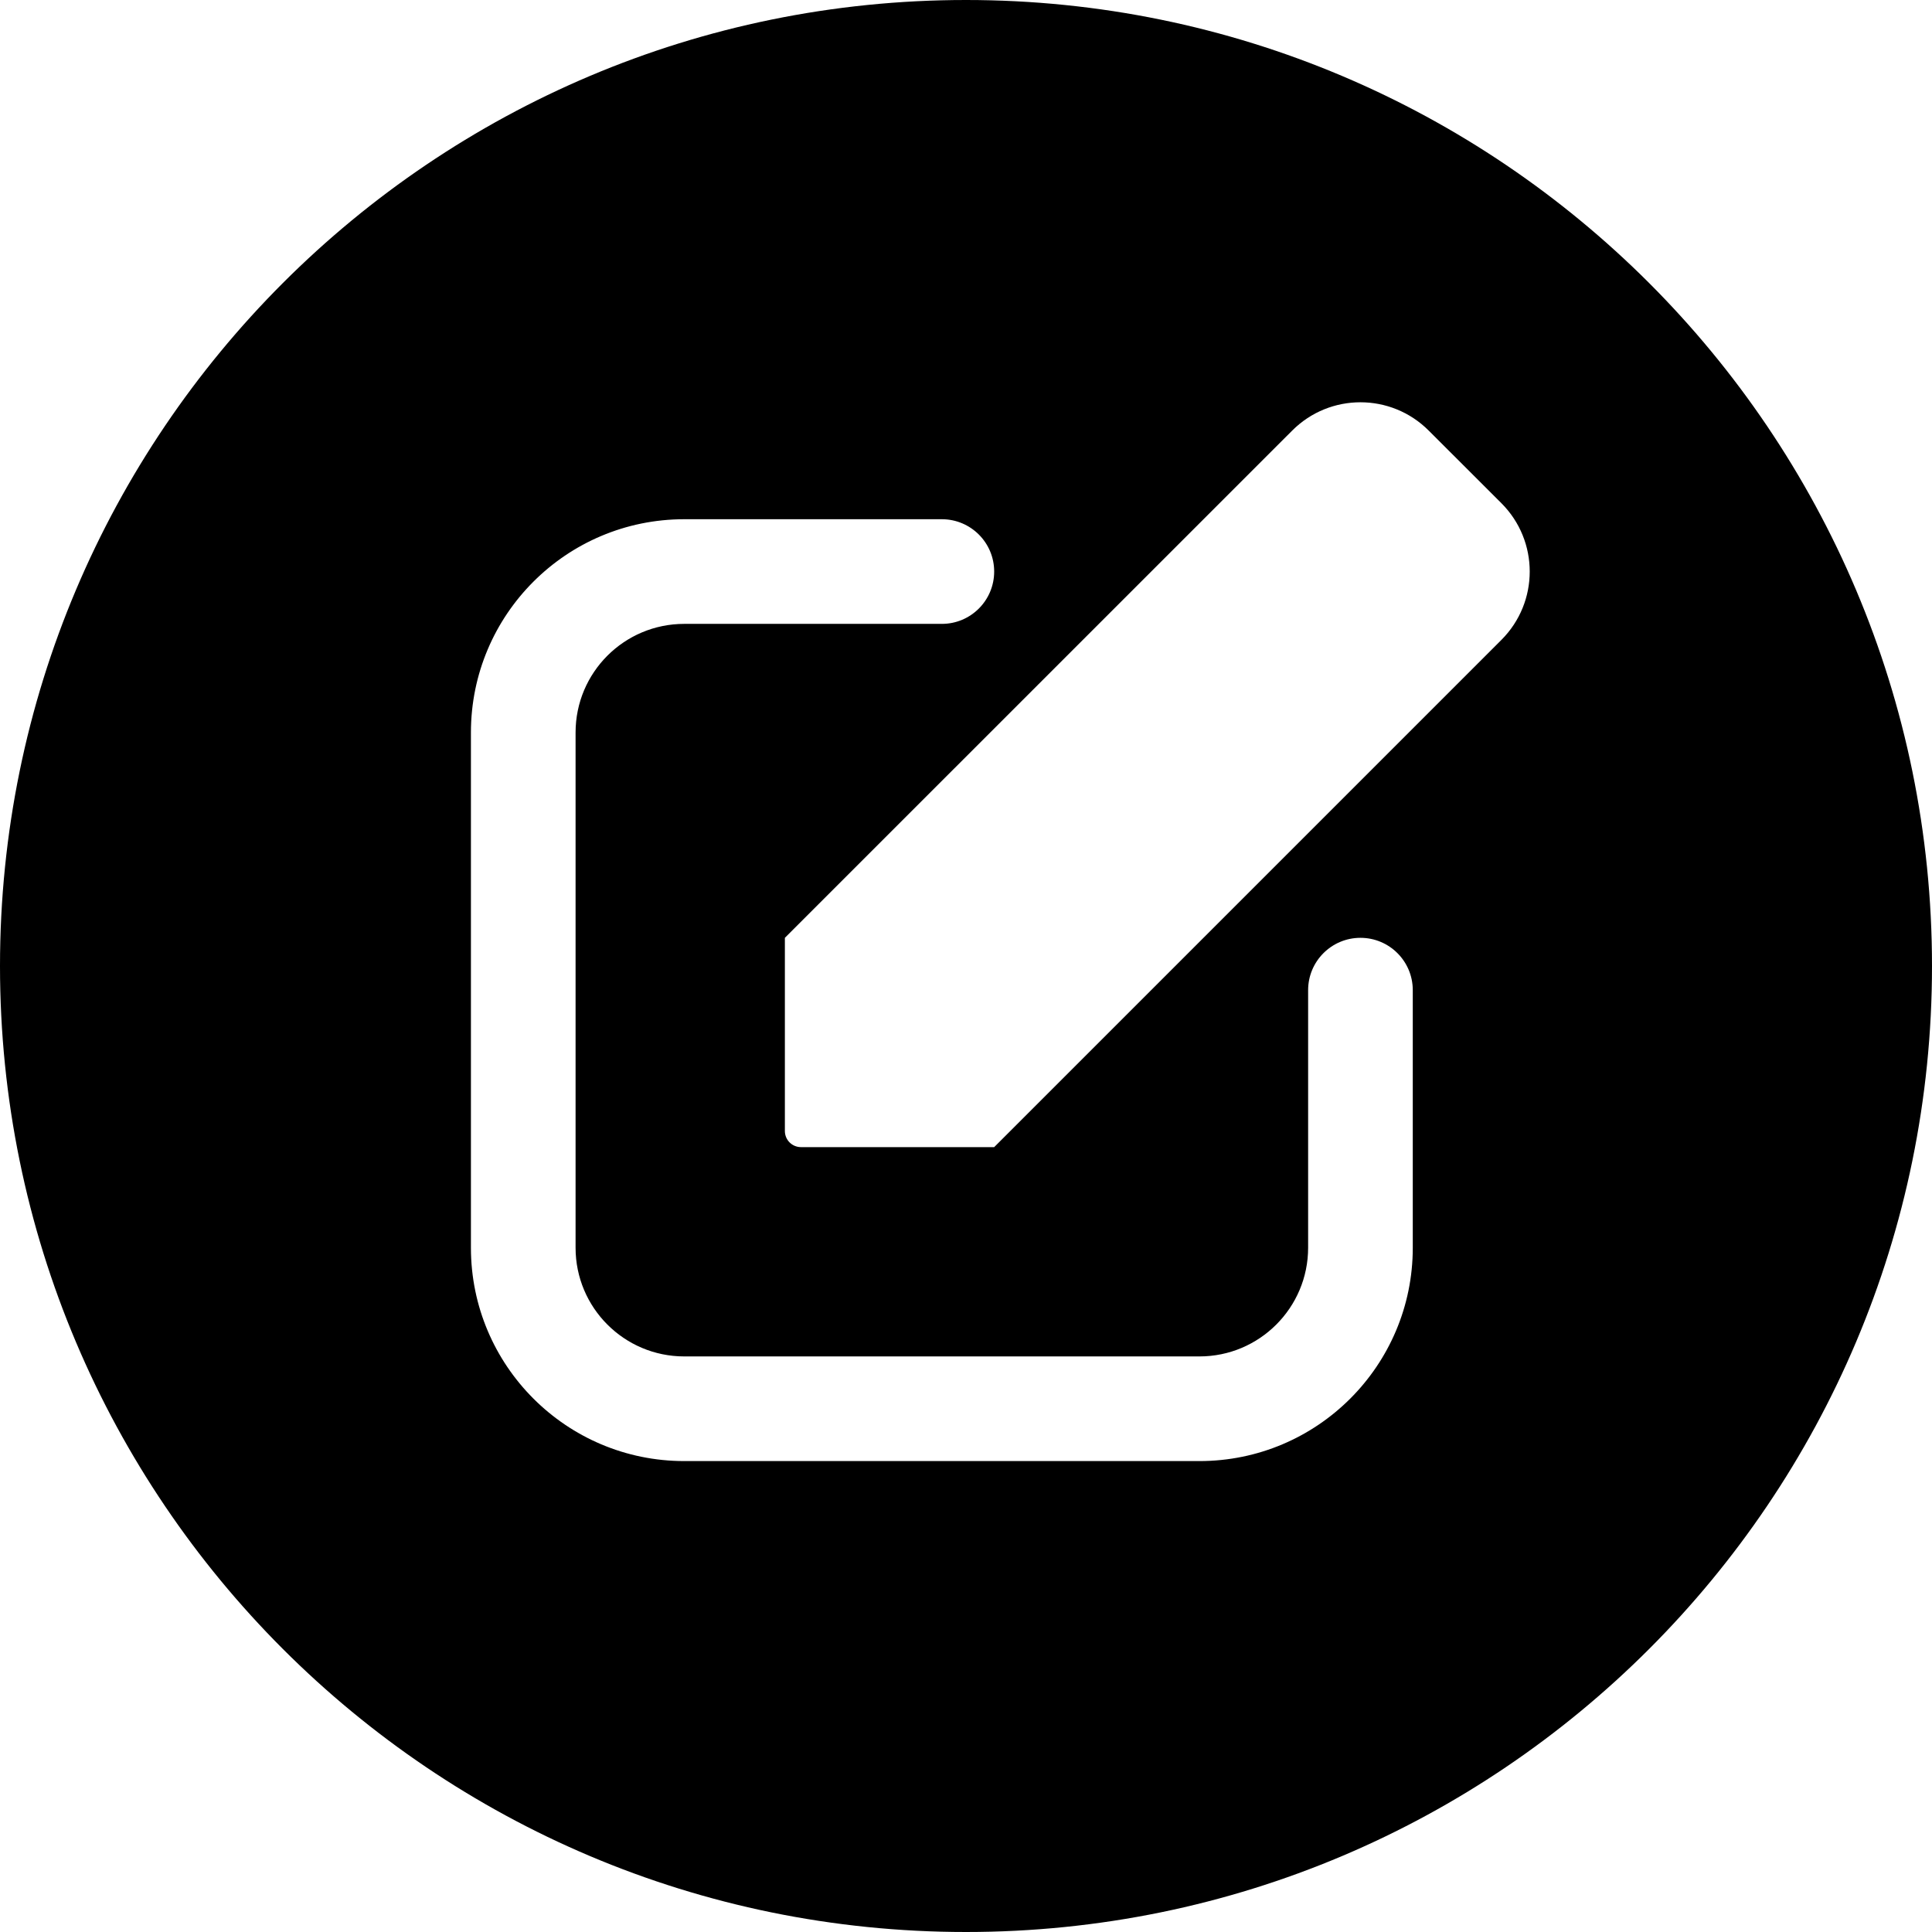 <svg width="24" height="24" viewBox="0 0 24 24" fill="none" xmlns="http://www.w3.org/2000/svg">
<path d="M0 12C0 18.627 5.373 24 12 24C18.627 24 24 18.627 24 12C24 5.373 18.627 0 12 0C5.373 0 0 5.373 0 12ZM12.35 14.25H9.95C9.84 14.25 9.75 14.161 9.75 14.05V11.65L16.052 5.349C16.52 4.88 17.28 4.88 17.748 5.349L18.651 6.251C19.12 6.72 19.12 7.48 18.651 7.949L12.35 14.25ZM7.15 9.1V15.5C7.15 16.245 7.754 16.85 8.5 16.85H14.9C15.645 16.85 16.25 16.245 16.25 15.5V12.3C16.25 11.941 16.541 11.65 16.9 11.65C17.259 11.65 17.55 11.941 17.55 12.3V15.5C17.55 16.963 16.363 18.15 14.9 18.15H8.5C7.036 18.15 5.85 16.963 5.85 15.5V9.1C5.85 7.636 7.036 6.45 8.5 6.45H11.7C12.059 6.45 12.35 6.741 12.35 7.1C12.35 7.459 12.059 7.75 11.7 7.75H8.5C7.754 7.75 7.15 8.354 7.15 9.1Z" fill="black"/>
</svg>

